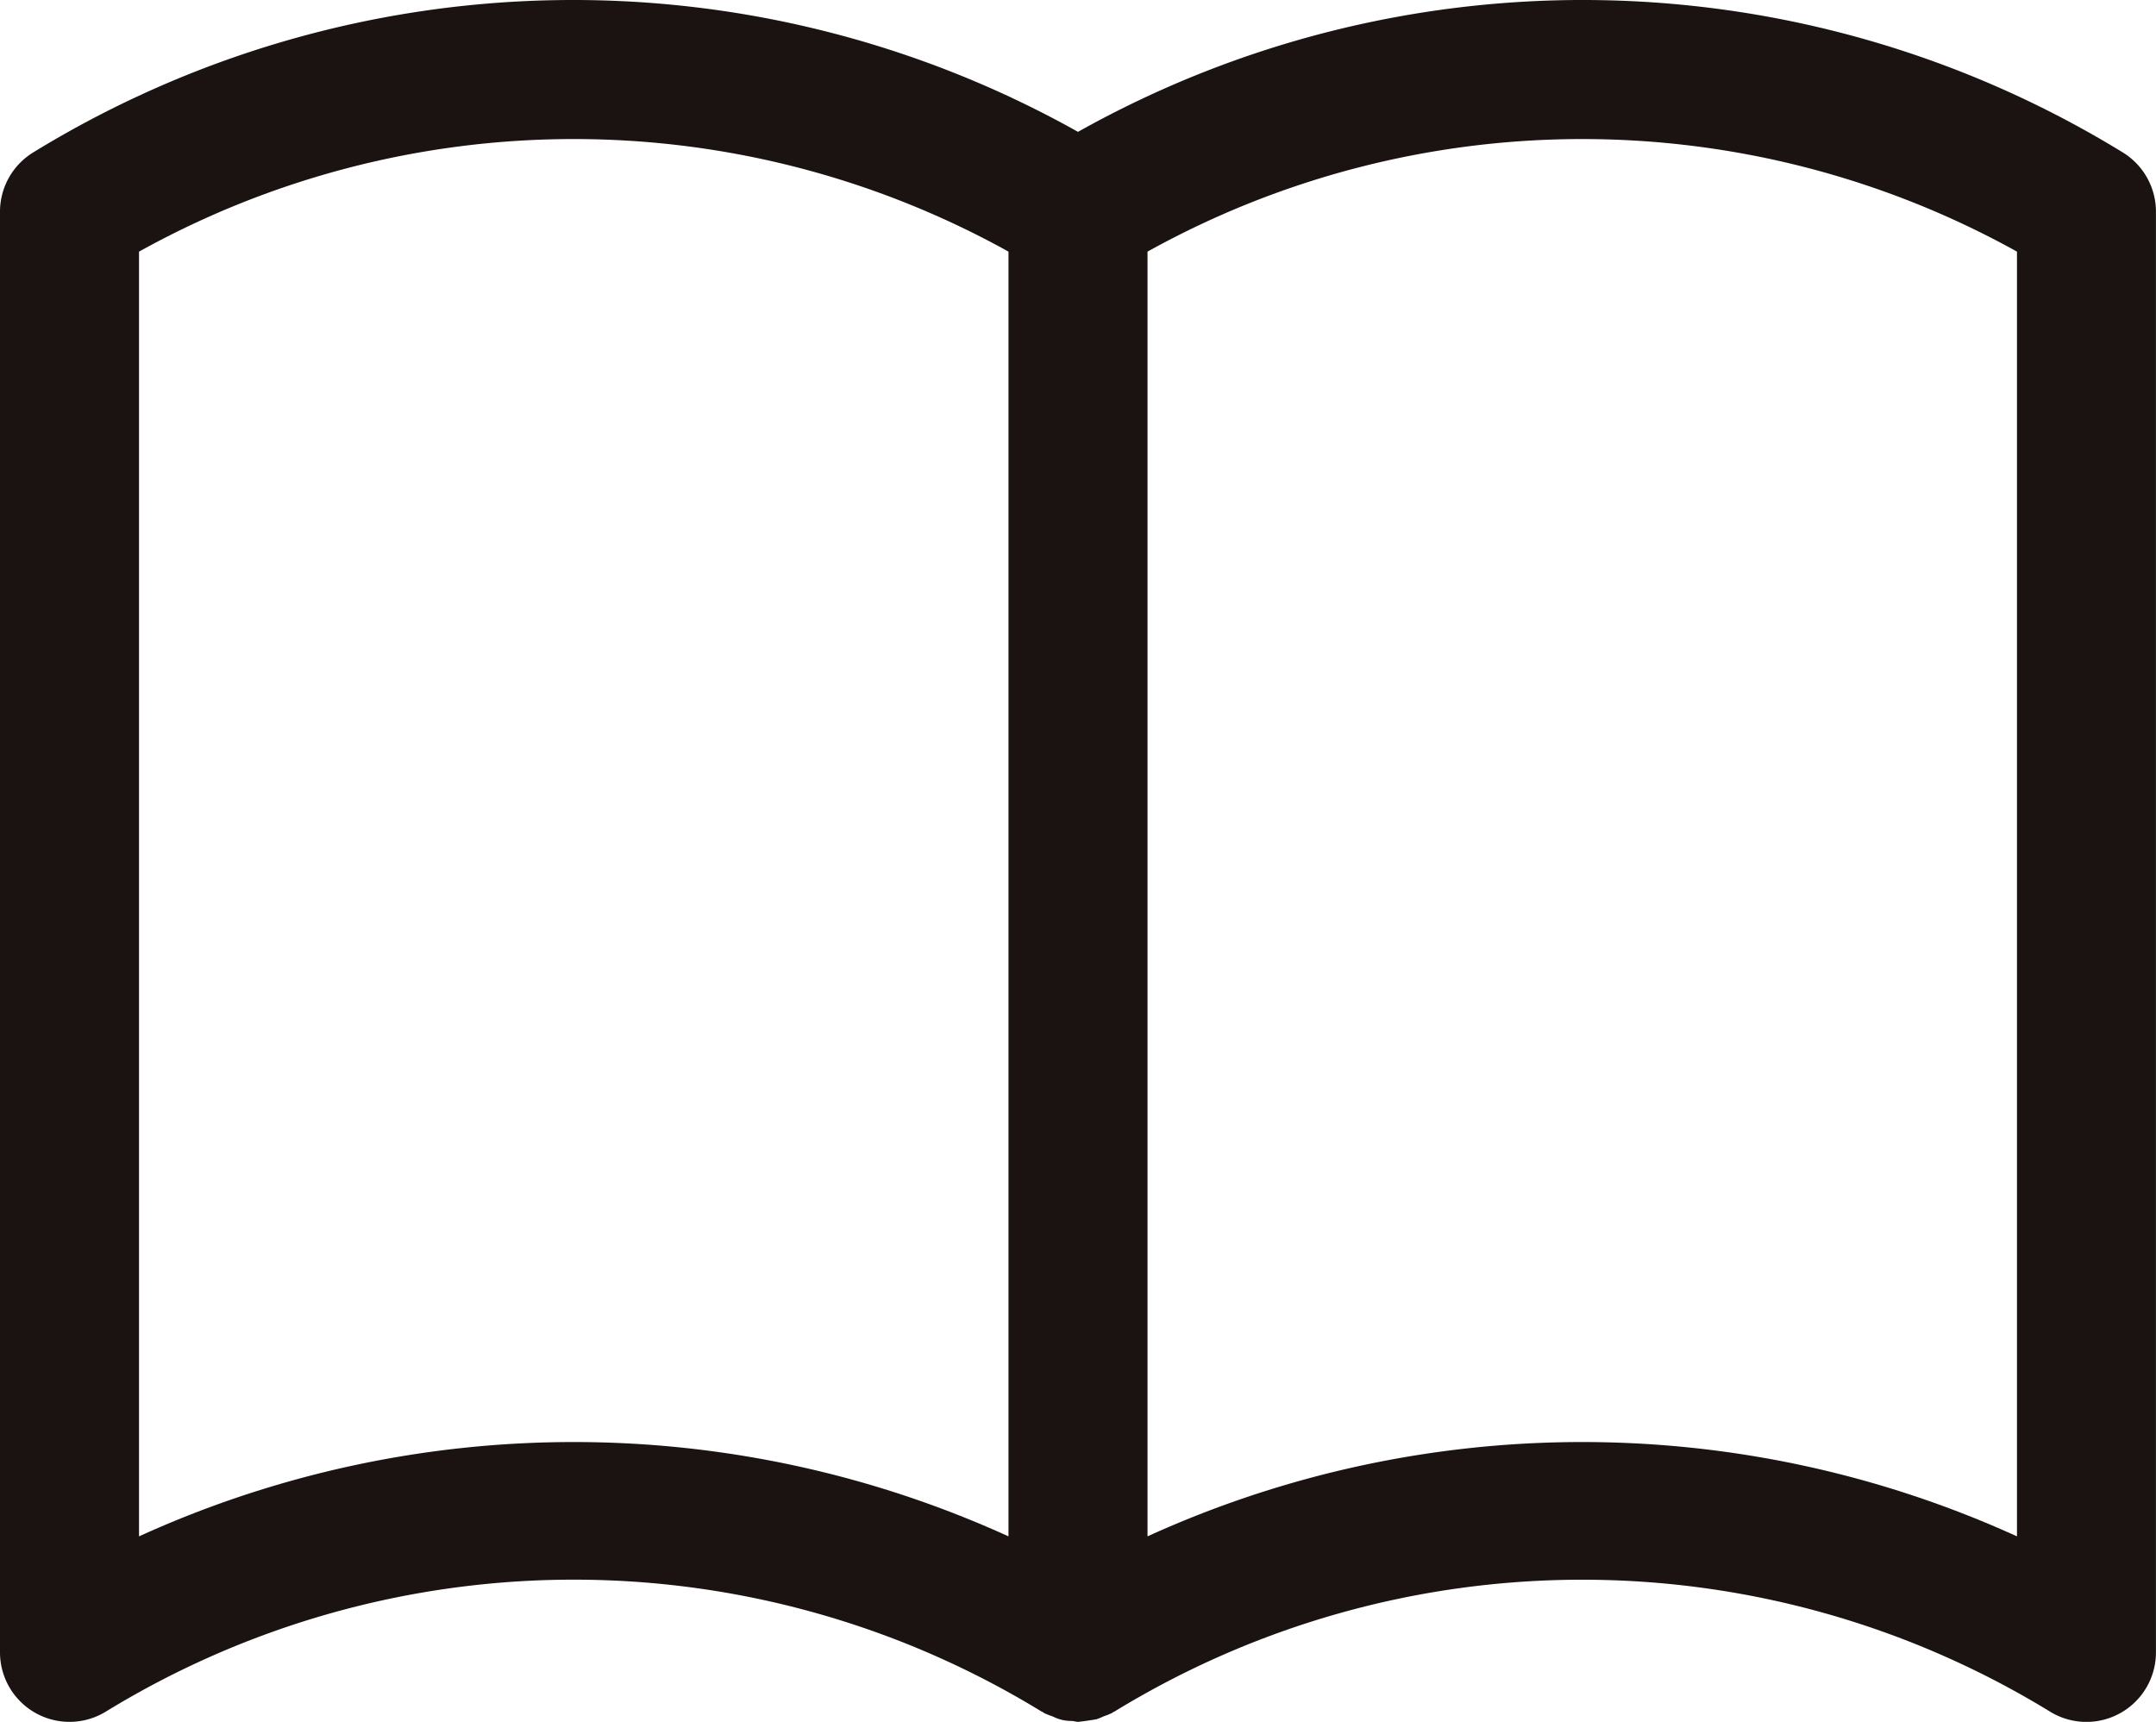 <svg xmlns="http://www.w3.org/2000/svg" width="39.452" height="31.511" viewBox="0 0 39.452 31.511">
  <path id="パス_764" data-name="パス 764" d="M0,.995V27.359a1.272,1.272,0,0,0,1.937,1.085,16.387,16.387,0,0,1,17.124,0c.007,0,.015.006.022.01s.013.011.021.015a1.257,1.257,0,0,0,.161.064.738.738,0,0,0,.341.082c.04,0,.08.016.12.016l.012,0a6.809,6.809,0,0,0,.323-.046,1.275,1.275,0,0,0,.136-.055,1.231,1.231,0,0,0,.15-.06c.007,0,.013-.011.02-.015s.016-.006.023-.01a16.387,16.387,0,0,1,17.124,0,1.272,1.272,0,0,0,1.937-1.085V.995A1.273,1.273,0,0,0,38.845-.09,18.891,18.891,0,0,0,19.726-.467,18.891,18.891,0,0,0,.607-.09,1.273,1.273,0,0,0,0,.995m36.908.73V25.237a19.192,19.192,0,0,0-15.91,0V1.725a16.389,16.389,0,0,1,15.91,0m-34.364,0a16.388,16.388,0,0,1,15.91,0V25.237a19.192,19.192,0,0,0-15.91,0Z" transform="translate(0 2.88)" fill="#1a1311"/>
</svg>
